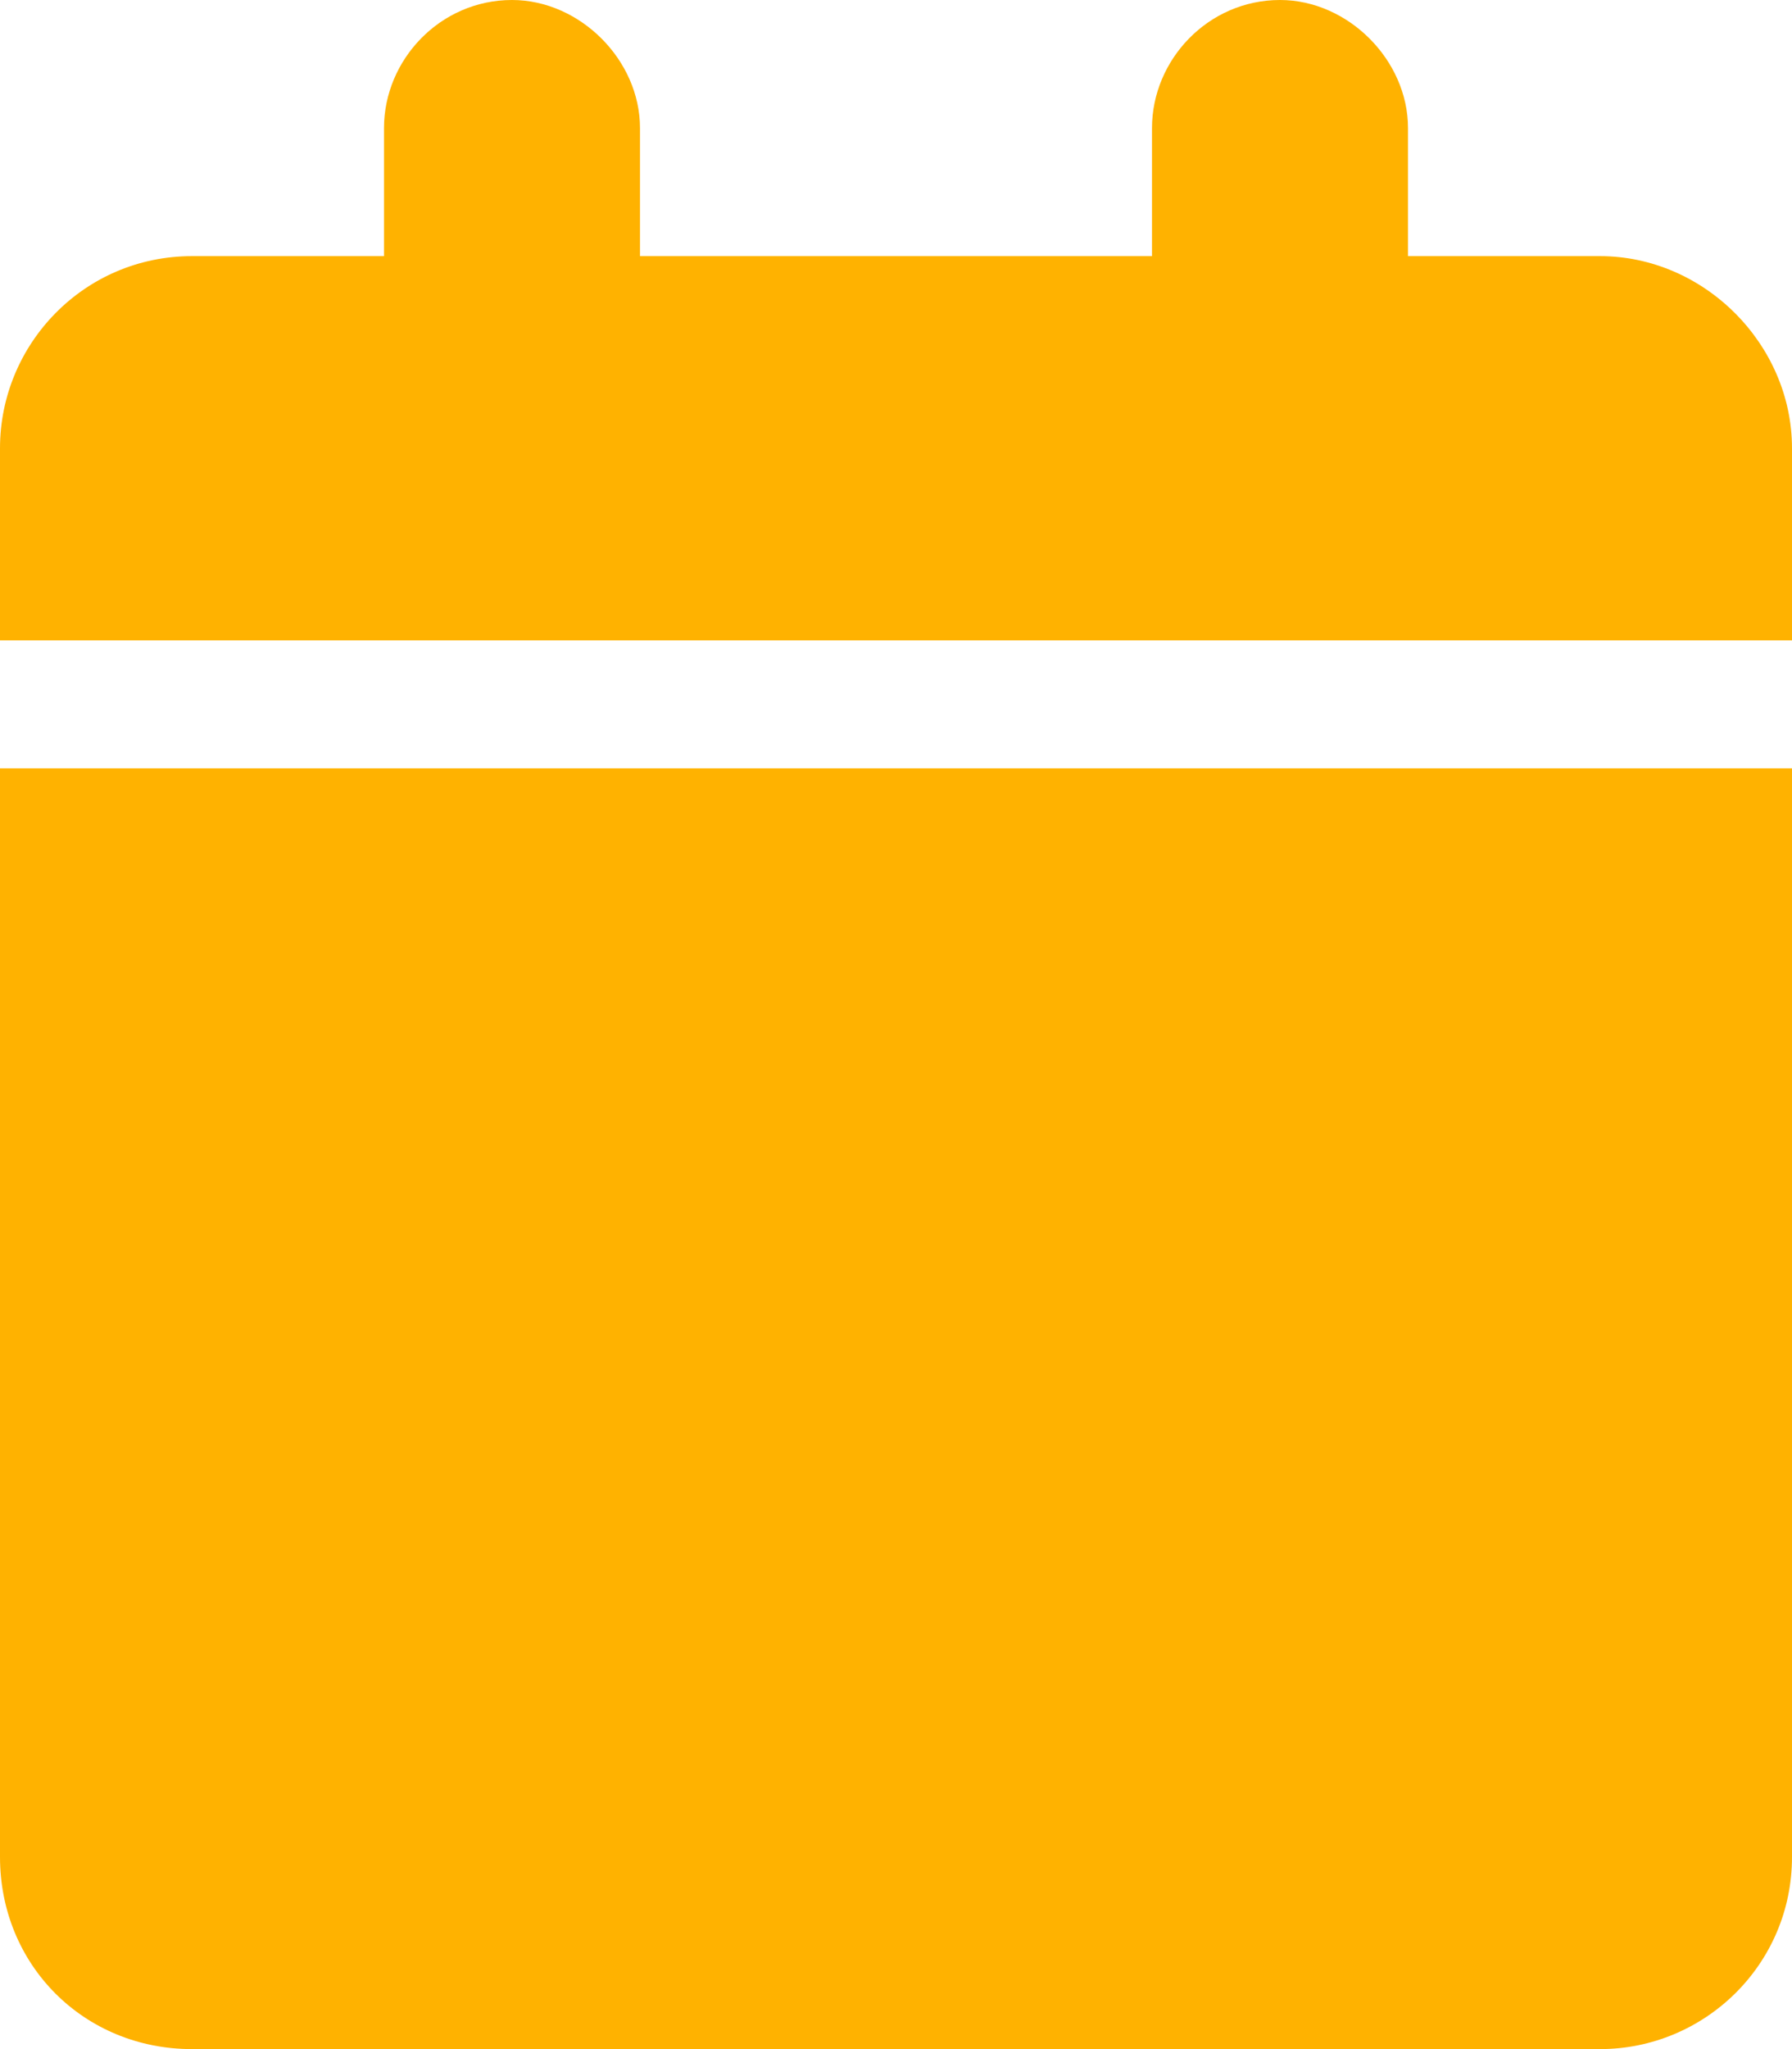 <svg width="21" height="24" viewBox="0 0 21 24" fill="#FFB200" xmlns="http://www.w3.org/2000/svg">
<path d="M4.5 1.5C4.5 0.703 5.156 0 6 0C6.797 0 7.5 0.703 7.5 1.5V3H13.5V1.5C13.5 0.703 14.156 0 15 0C15.797 0 16.5 0.703 16.5 1.5V3H18.75C19.969 3 21 4.031 21 5.25V7.5H0V5.25C0 4.031 0.984 3 2.25 3H4.5V1.5ZM21 21.75C21 23.016 19.969 24 18.75 24H2.25C0.984 24 0 23.016 0 21.75V9H21V21.75Z" fill="#FFB200"/>
</svg>
